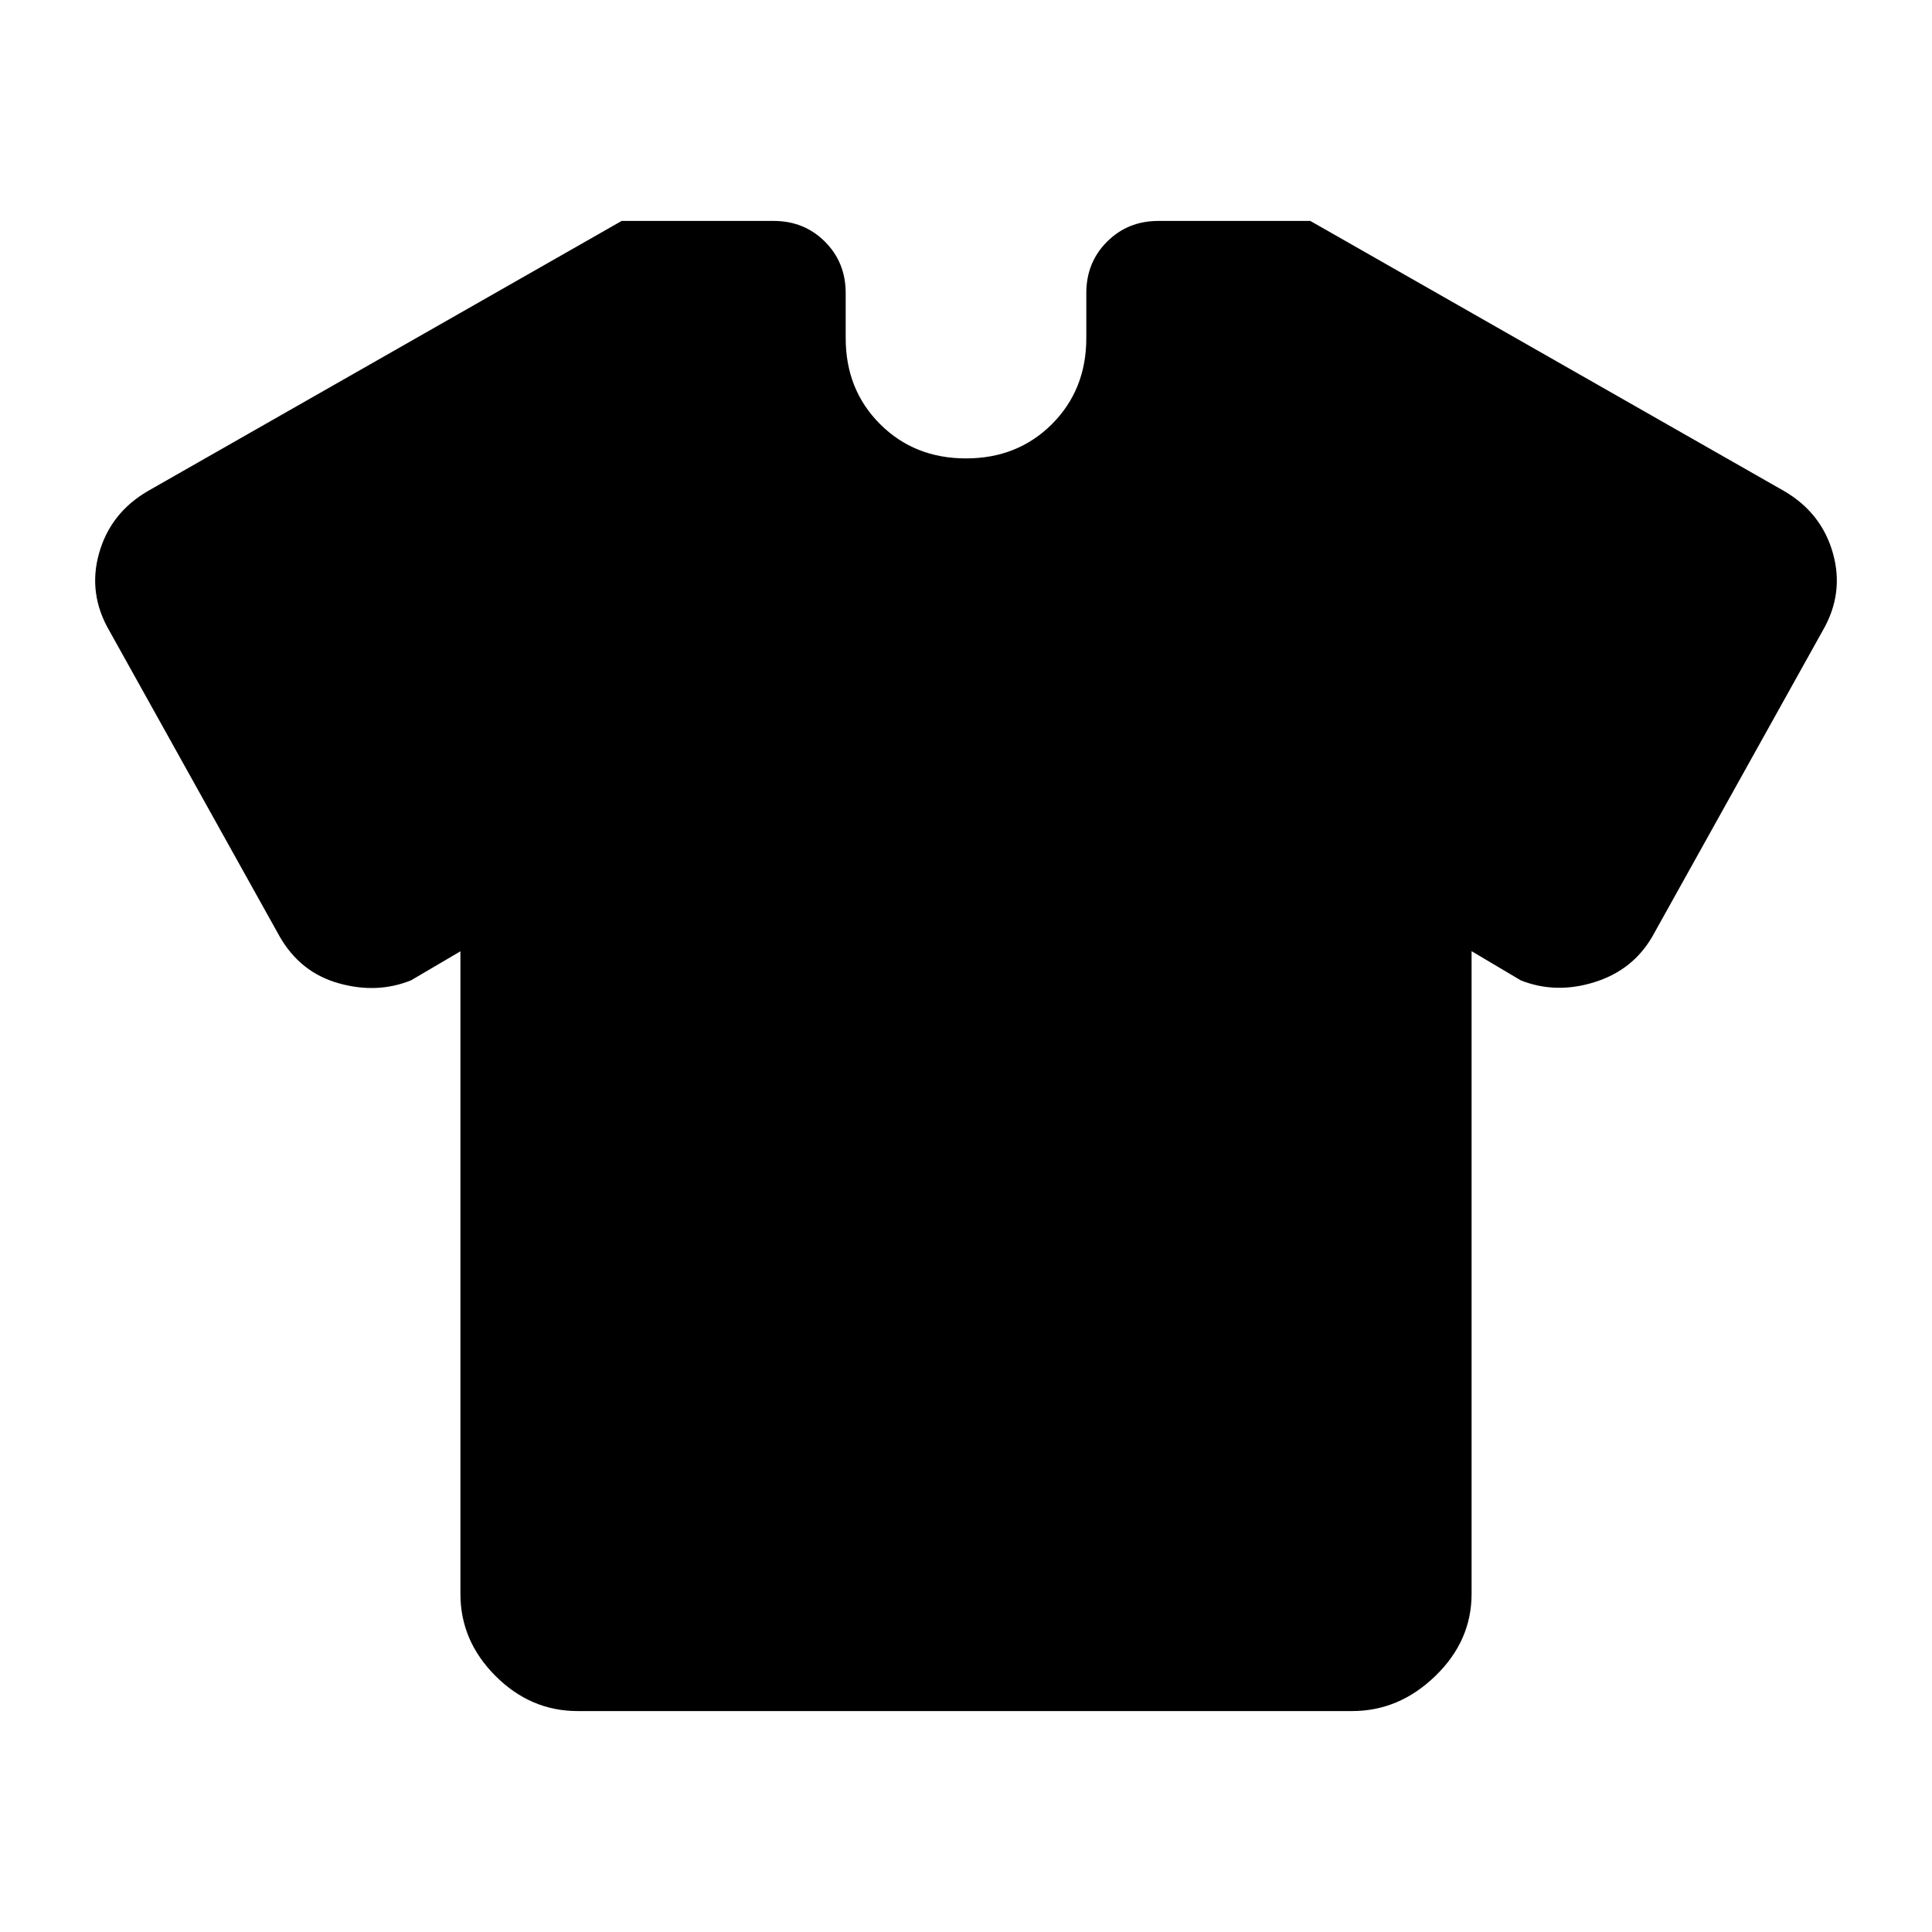<svg xmlns="http://www.w3.org/2000/svg" height="24" viewBox="0 -960 960 960" width="24"><path d="m228.78-487.3-24.48 14.39q-16.89 6.87-36.03 1.49t-29.4-23.4L54.39-646.48q-10.83-18.59-5.16-38.64 5.66-20.05 24.25-30.88l235.43-134.22h75.48q15.22 0 25.52 10.31 10.31 10.3 10.31 25.52V-792q0 25.65 17.06 42.72 17.07 17.06 42.72 17.06t42.72-17.06q17.06-17.07 17.06-42.72v-22.39q0-15.22 10.31-25.52 10.3-10.31 25.52-10.31h75.48L886.52-716q18.59 10.83 24.25 30.88 5.67 20.05-5.16 38.64l-84.48 151.66q-9.69 16.89-28.87 22.86-19.17 5.98-36.56-.89l-24.48-14.52V-168q0 23.35-18 40.78-18 17.44-41.35 17.44H287q-23.35 0-40.78-17.44-17.44-17.43-17.44-40.78v-319.3Z"/></svg>